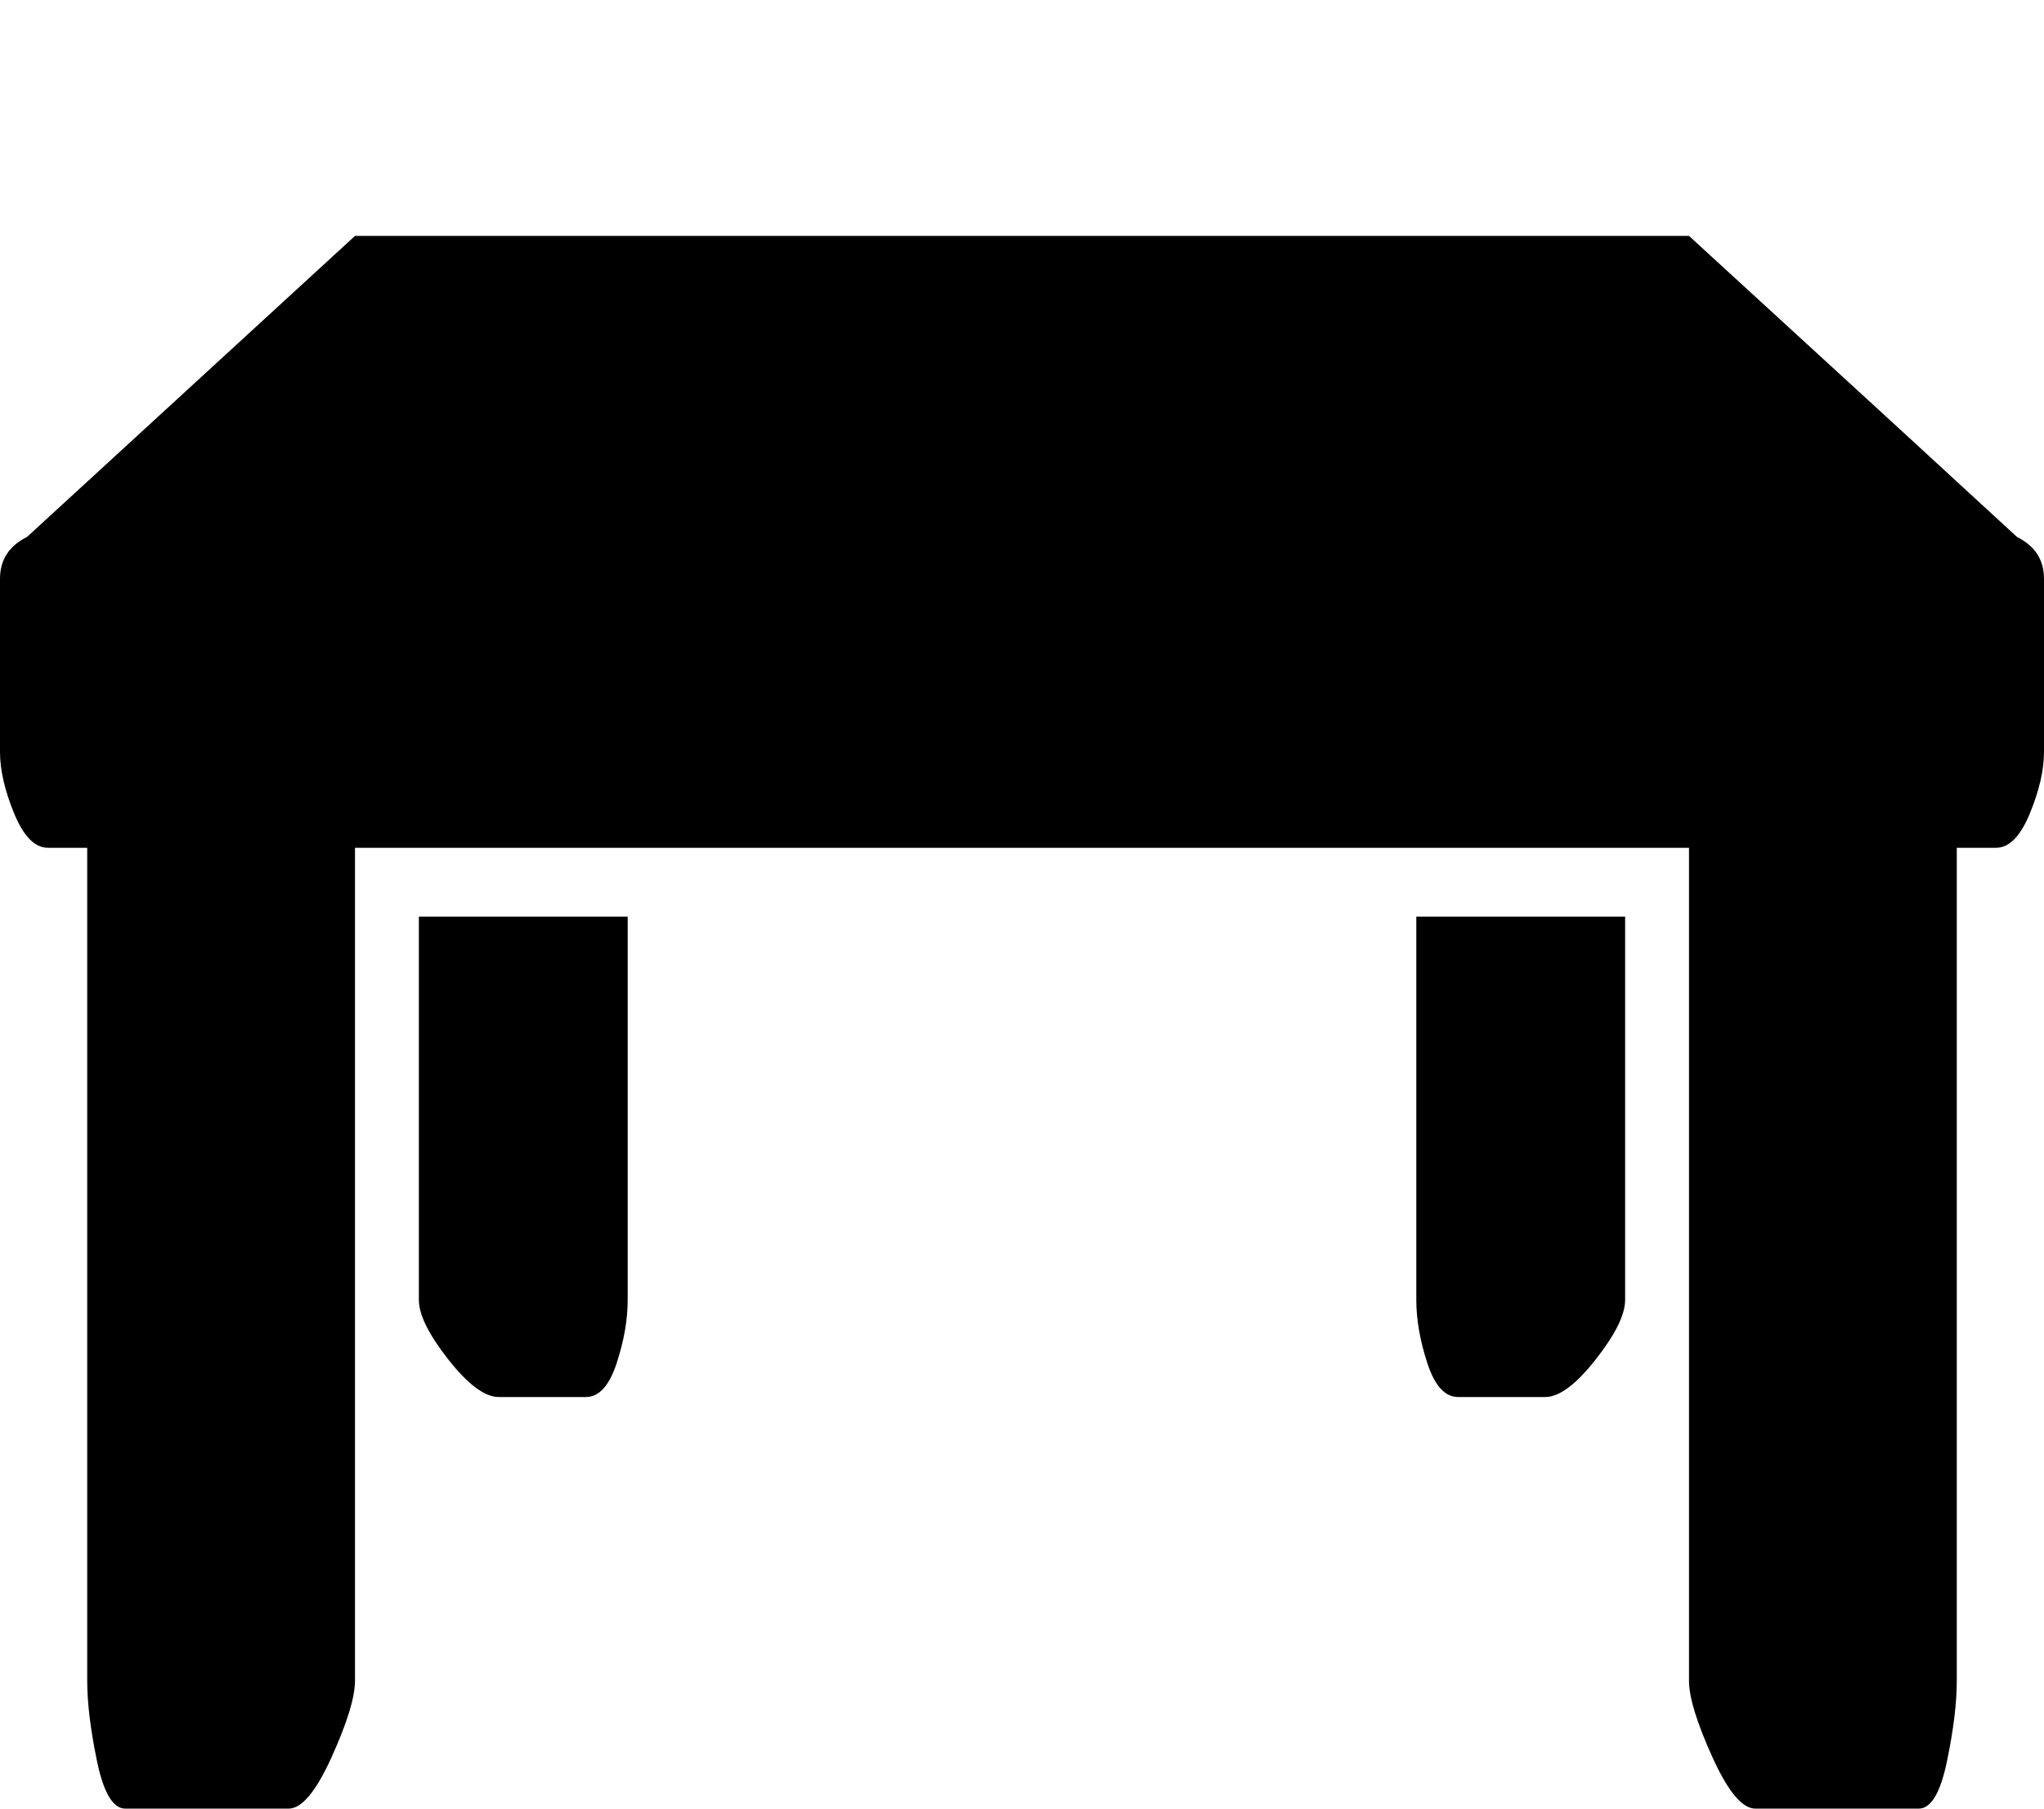 <svg xmlns="http://www.w3.org/2000/svg" xmlns:xlink="http://www.w3.org/1999/xlink" width="1664" height="1472" viewBox="0 0 1664 1472"><path fill="currentColor" d="M289 192h1086q202 185 267 245q22 11 22 34v141q0 22-11.5 50t-27.5 28h-32v678q0 27-8 65.5t-23 38.5h-133q-16 0-35-42t-19-62V690H289v678q0 20-19 62t-35 42H102q-15 0-23-38.5t-8-65.5V690H39q-16 0-27.5-28T0 612V471q0-23 22-34zm1034 866V746h-170v312q0 24 9 51.5t25 27.5h71q17 0 41-30.5t24-48.5m-982 0V746h170v312q0 24-9 51.5t-25 27.5h-71q-17 0-41-30.5t-24-48.5"/></svg>